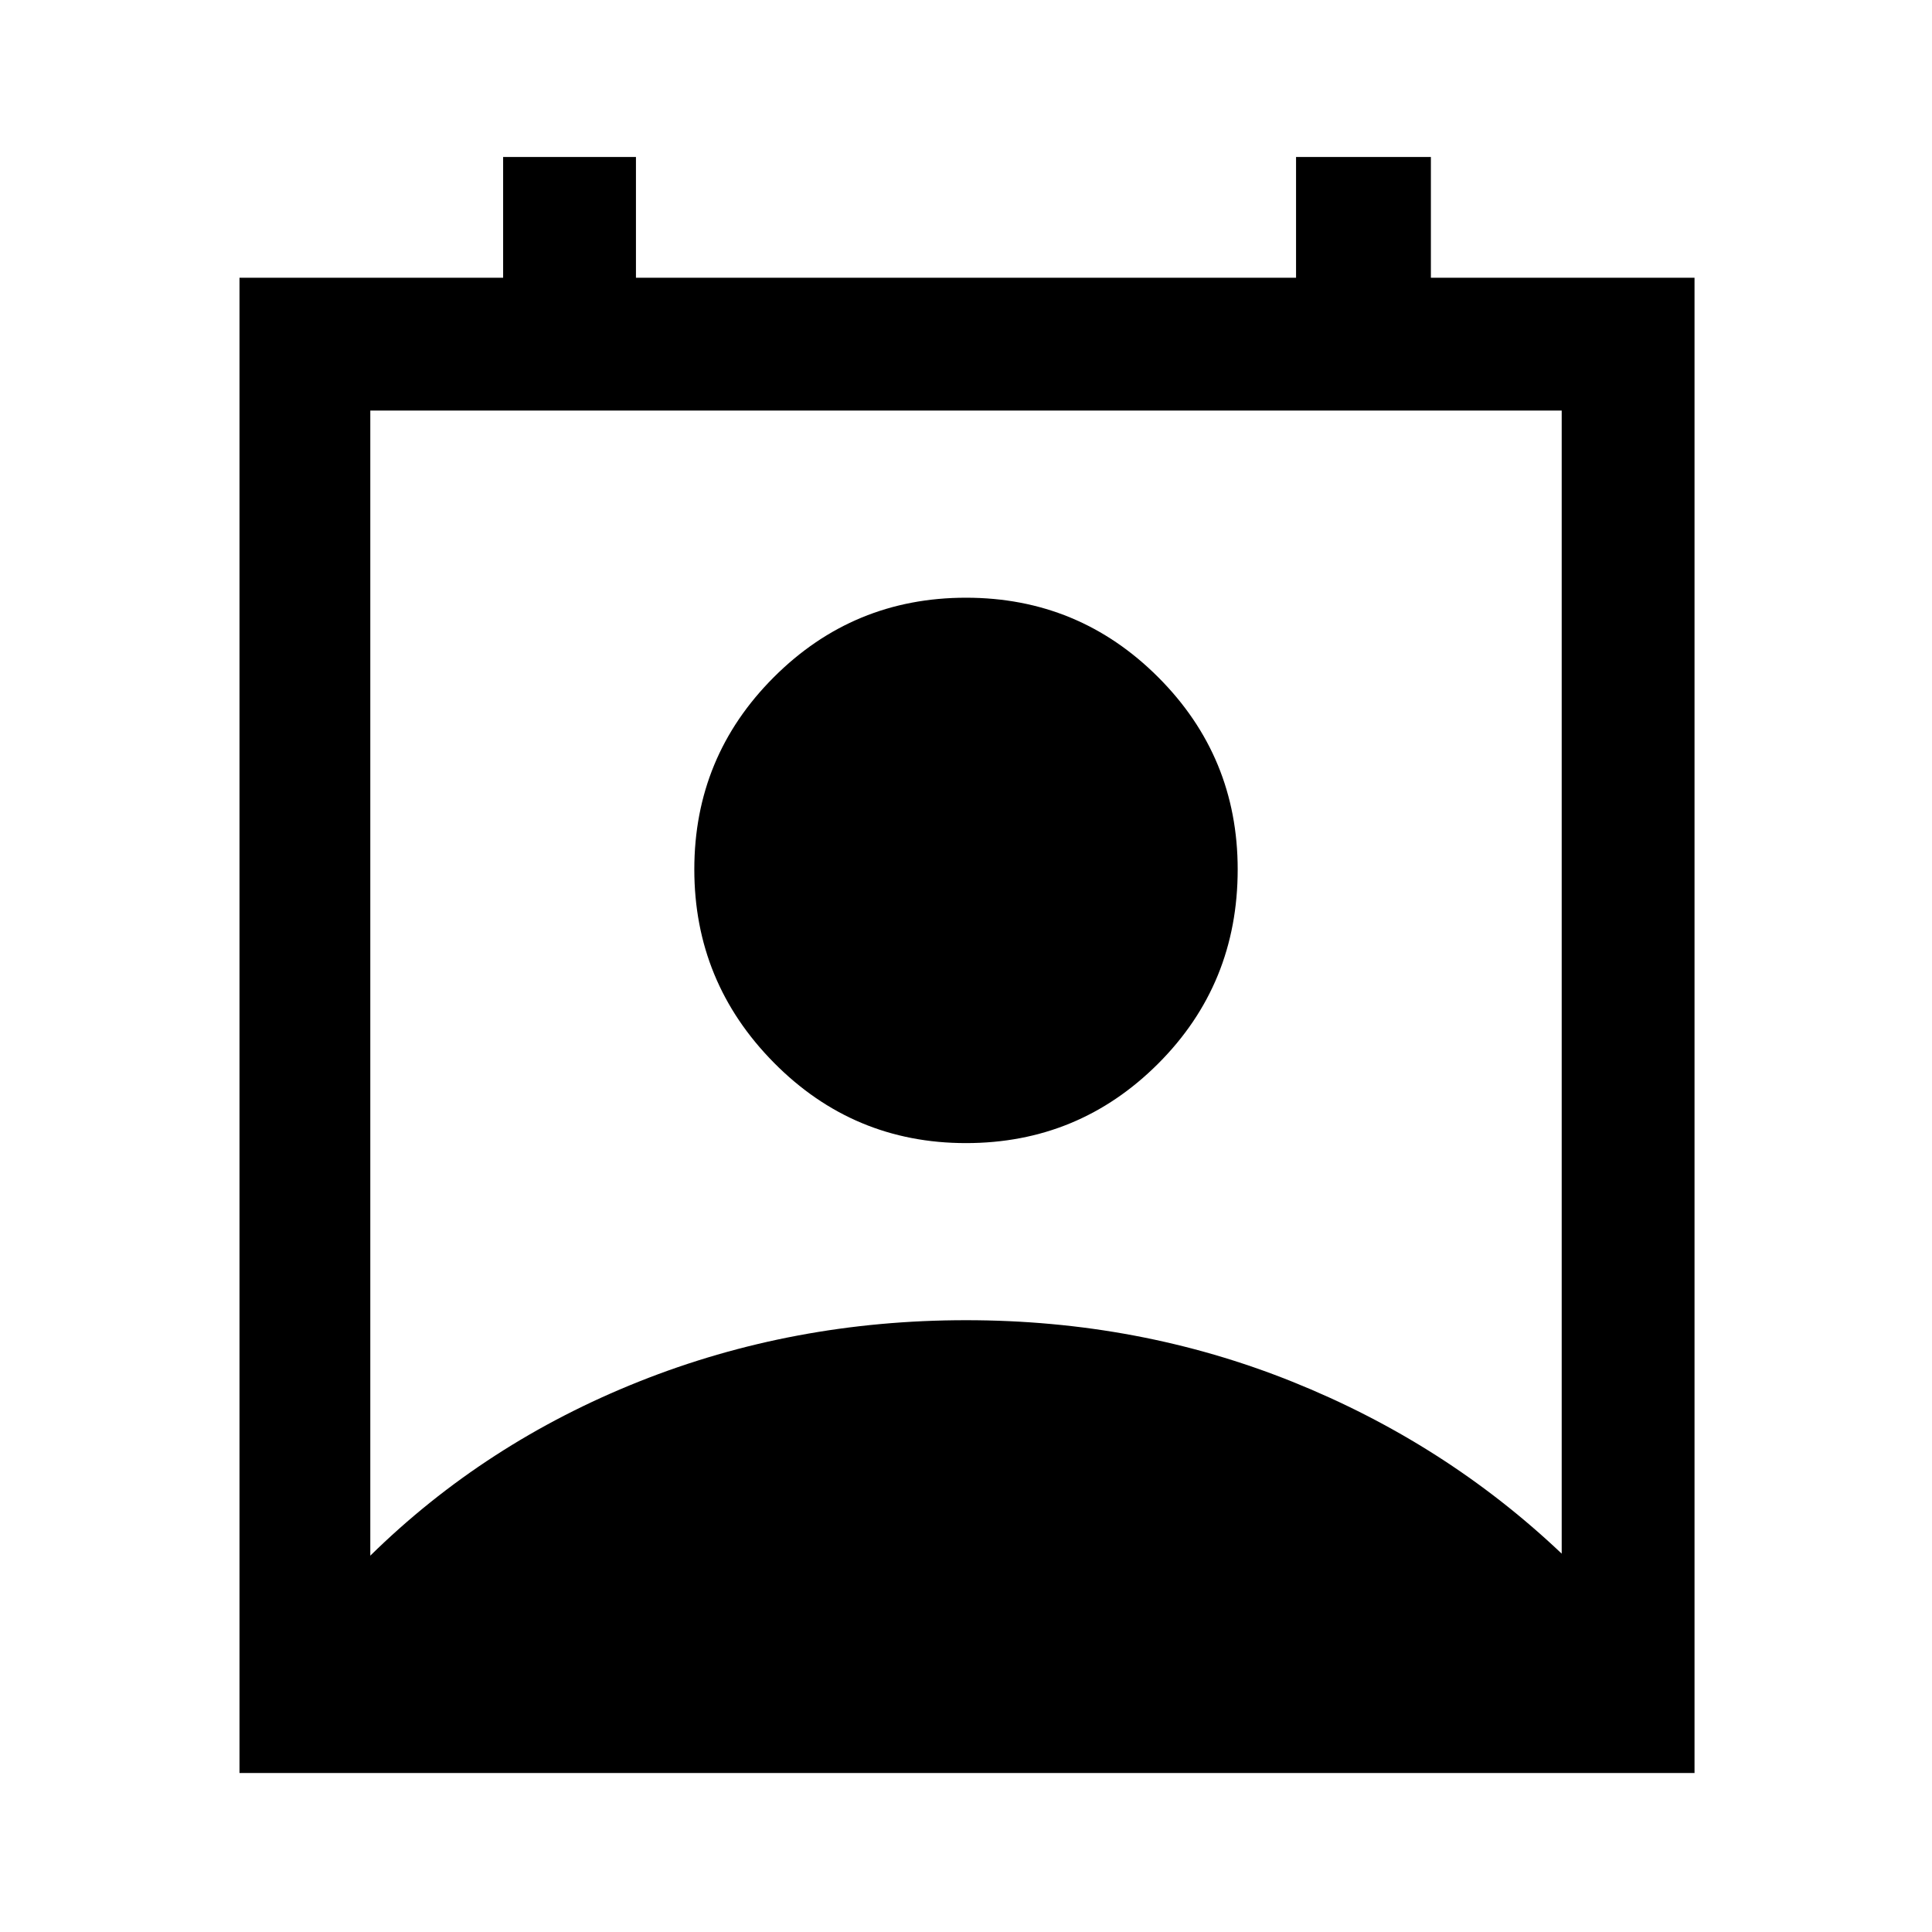 <svg xmlns="http://www.w3.org/2000/svg" height="48" width="48"><path d="M9.2 38.65Q12.05 35.85 15.875 34.325Q19.7 32.8 24 32.8Q28.3 32.8 32.1 34.325Q35.9 35.85 38.8 38.6V10.2H9.2ZM24 28.4Q21.2 28.4 19.225 26.4Q17.25 24.4 17.25 21.6Q17.25 18.8 19.225 16.825Q21.2 14.85 24 14.85Q26.8 14.85 28.775 16.825Q30.75 18.8 30.75 21.6Q30.75 24.45 28.775 26.425Q26.8 28.4 24 28.4ZM5.95 44.05V6.9H12.5V3.9H15.8V6.9H32.2V3.9H35.55V6.9H42.1V44.05Z"/></svg>